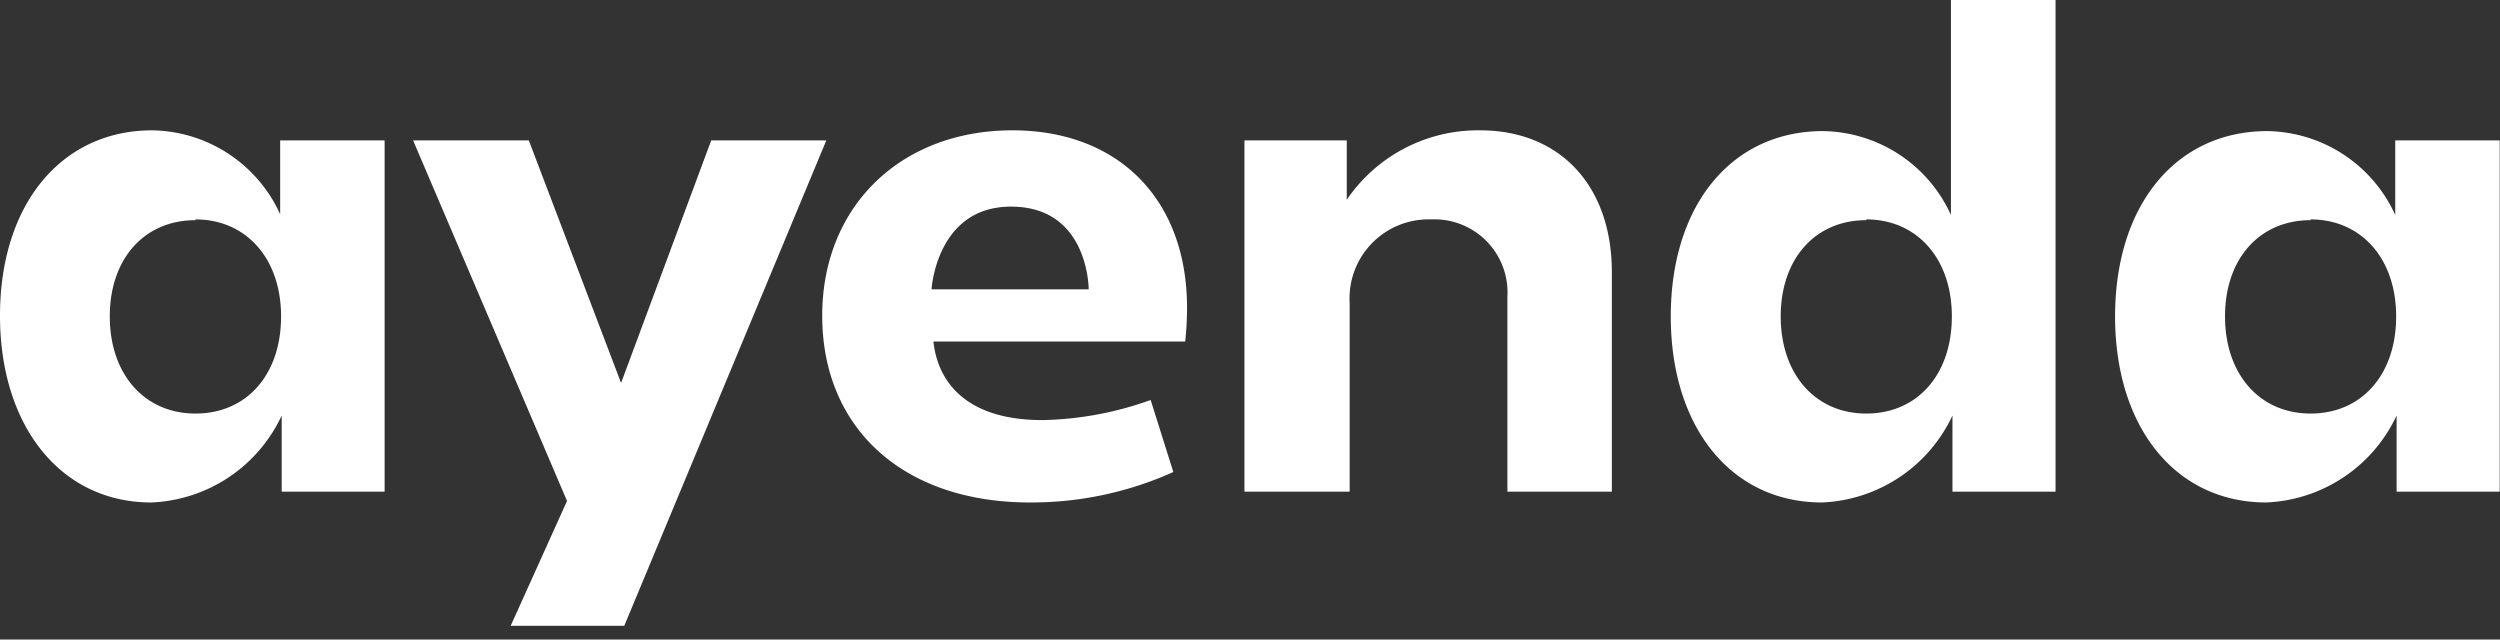<svg id="Capa_1" data-name="Capa 1" xmlns="http://www.w3.org/2000/svg" viewBox="0 0 164.19 42"><rect x="0" y="0" width="164.19" height="42" fill="#333333" stroke="none"/><defs><style>.cls-1{fill:#ffffff;}</style></defs><polygon class="cls-1" points="33.54 41.1 37.24 32.9 27.13 9.22 34.73 9.22 40.79 25.15 46.71 9.22 54.27 9.22 41 41.1 33.54 41.1"/><path class="cls-1" d="M67.63,33C59.35,33,54,28.16,54,20.73c0-7.16,5.14-12.17,12.49-12.17,7,0,11.47,4.57,11.47,11.65a21.7,21.7,0,0,1-.12,2.22H61.3c.1.62.4,5.16,7.17,5.16a22.18,22.18,0,0,0,7.1-1.32L77.06,31A22.71,22.71,0,0,1,67.63,33ZM66.4,13.57c-4.91,0-5.22,5.43-5.22,5.43H71.5S71.52,13.57,66.4,13.57Z"/><path class="cls-1" d="M99,32.29V19.5a4.8,4.8,0,0,0-5-5.09,5.19,5.19,0,0,0-5.36,5.49V32.29H81.73V9.22h6.72v3.9a10.42,10.42,0,0,1,8.76-4.56c5.25,0,8.65,3.65,8.65,9.31V32.29Z"/><path class="cls-1" d="M9.93,33C4,33,0,28,0,20.73S4,8.56,10,8.56a9.38,9.38,0,0,1,8.4,5.51V9.22h6.86V32.29H18.5v-5A9.88,9.88,0,0,1,9.93,33Zm2.91-18.54c-3.37,0-5.63,2.54-5.63,6.32s2.26,6.38,5.63,6.38,5.62-2.56,5.62-6.38S16.15,14.41,12.84,14.41Z"/><path class="cls-1" d="M148.84,33c-5.94,0-9.93-4.91-9.93-12.22s4-12.17,10-12.17a9.38,9.38,0,0,1,8.4,5.51V9.22h6.86V32.29h-6.77v-5A9.91,9.91,0,0,1,148.84,33Zm2.91-18.54c-3.36,0-5.62,2.54-5.62,6.32s2.26,6.38,5.62,6.38,5.62-2.56,5.62-6.38S155.06,14.41,151.75,14.41Z"/><path class="cls-1" d="M119.66,33c-5.94,0-9.93-4.91-9.93-12.22s4-12.17,10-12.17a9.37,9.37,0,0,1,8.4,5.51V0H135V32.29h-6.77v-5A9.91,9.91,0,0,1,119.66,33Zm2.91-18.54c-3.36,0-5.62,2.54-5.62,6.32s2.26,6.38,5.62,6.38,5.62-2.56,5.62-6.38S125.88,14.41,122.57,14.41Z"/></svg>
